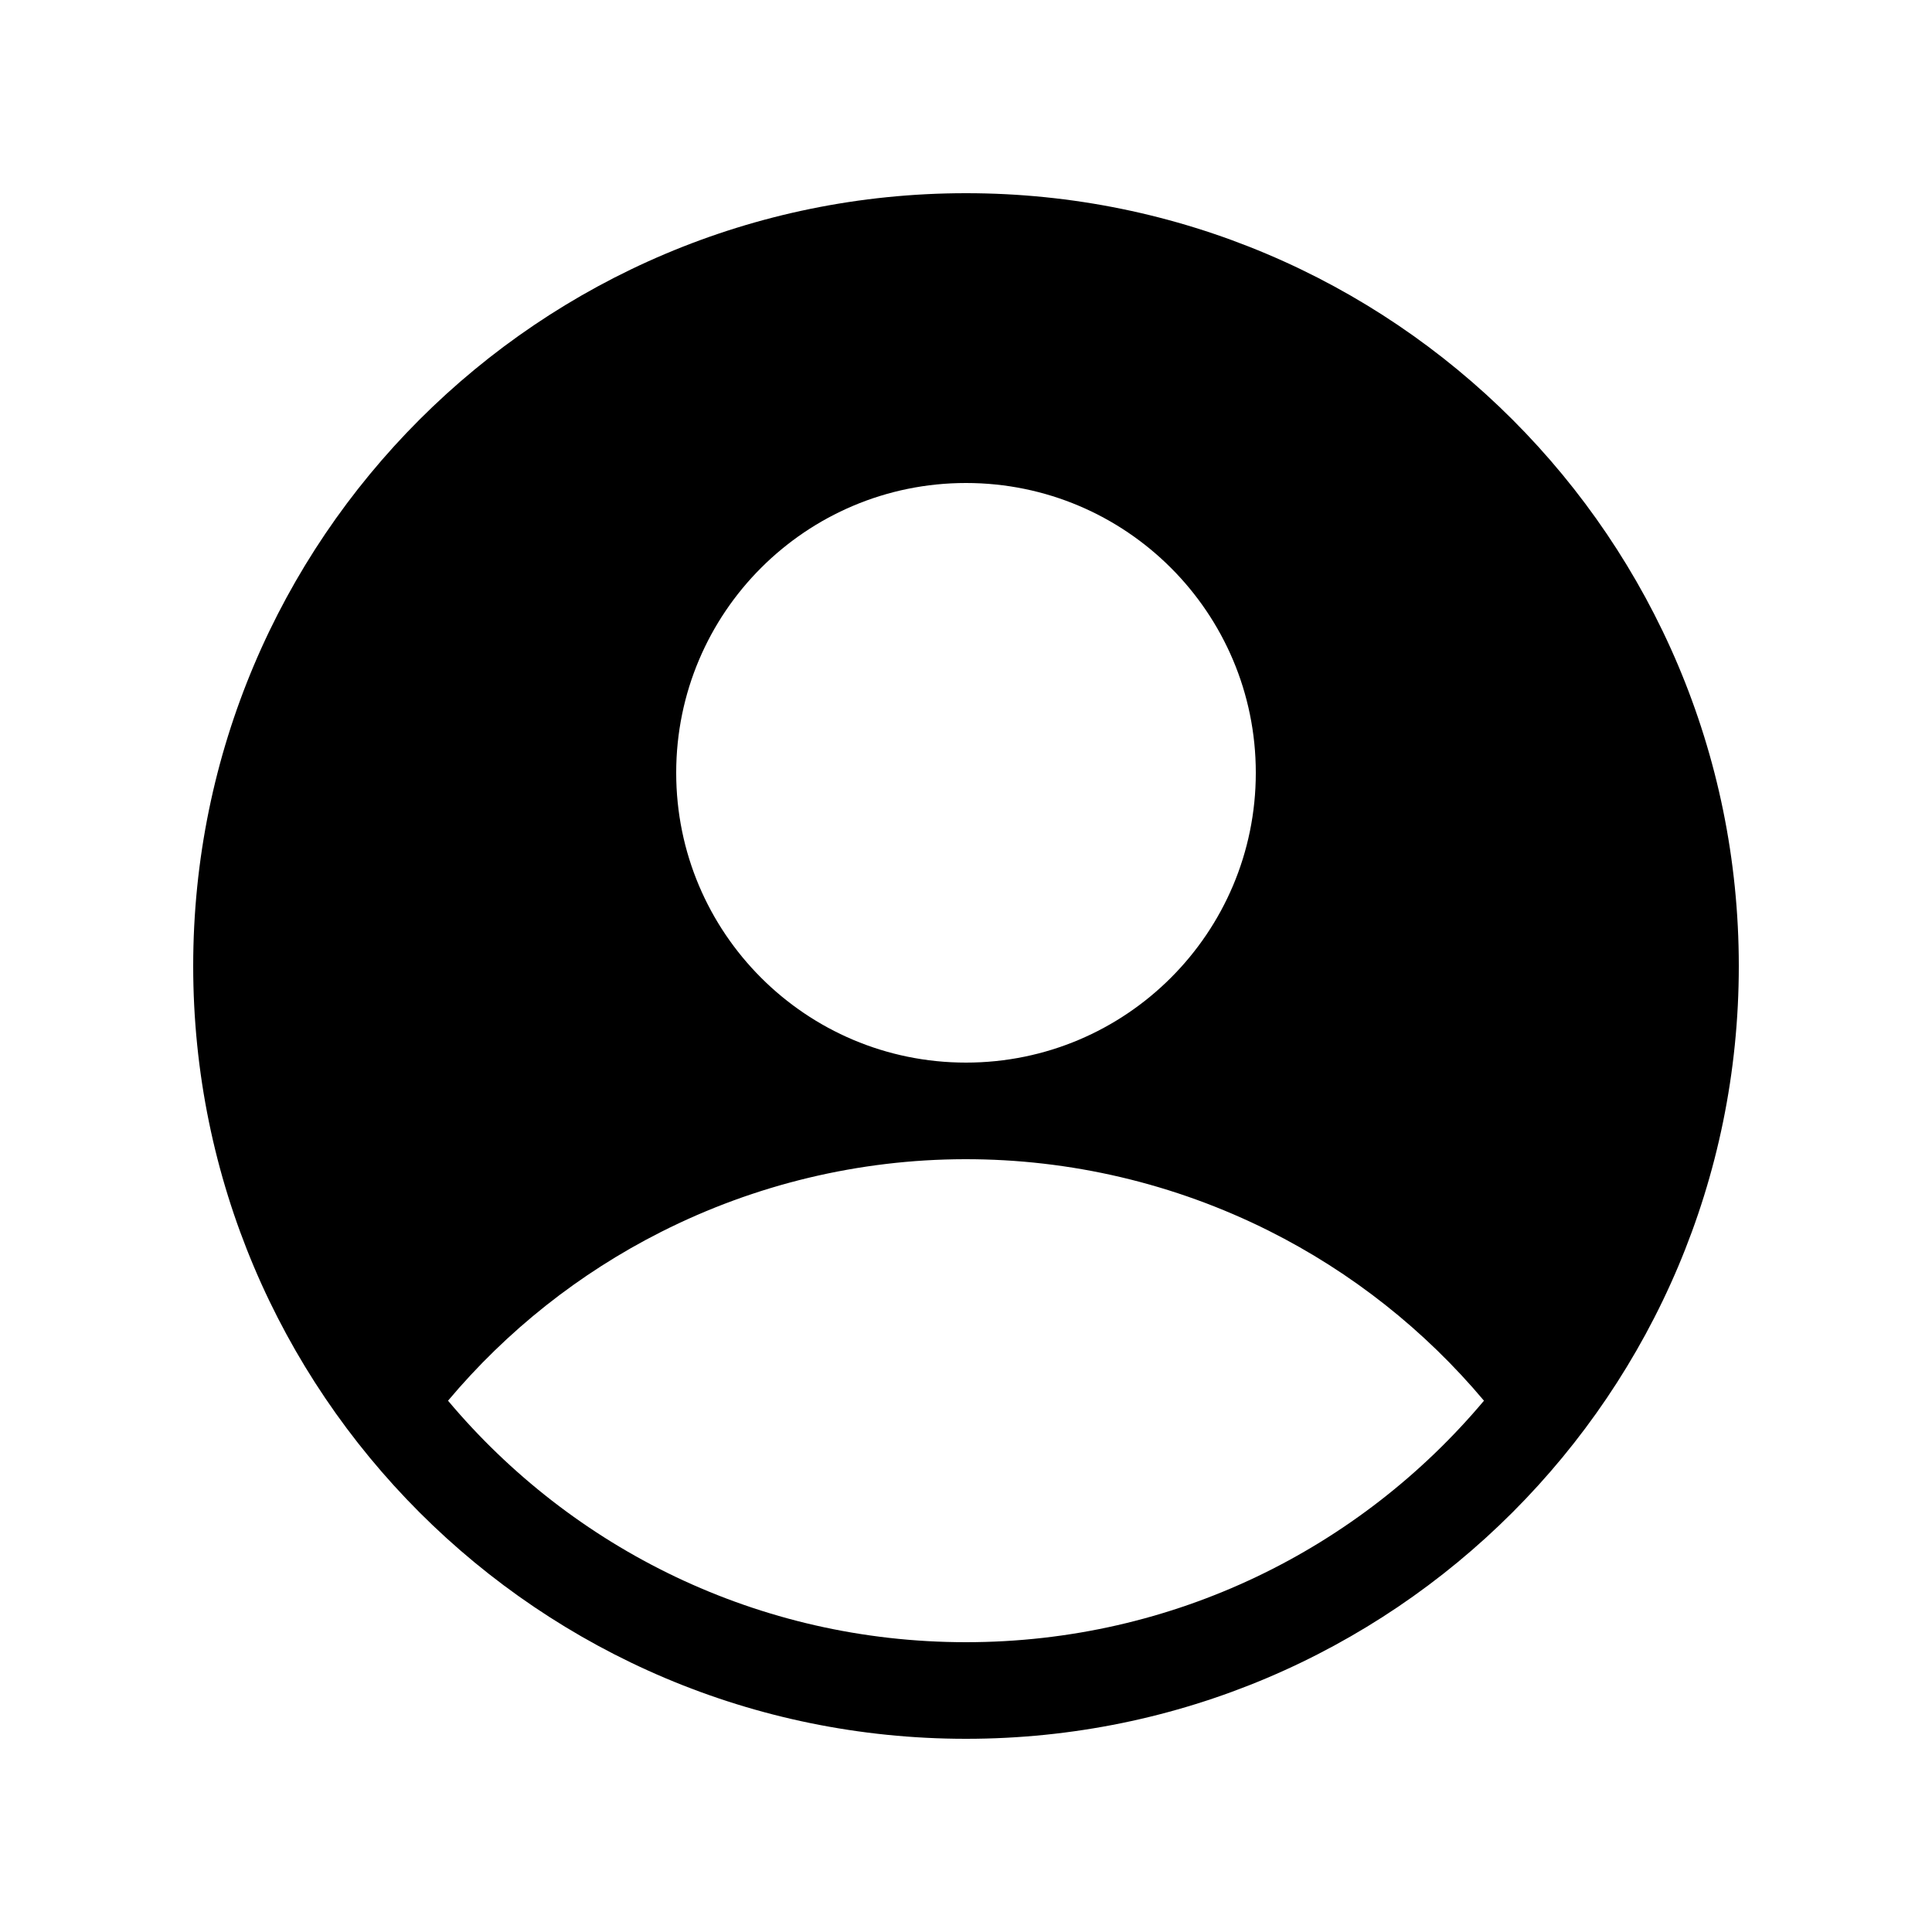 <svg width="20" height="20" viewBox="0 0 20 20" fill="currentColor" xmlns="http://www.w3.org/2000/svg"><path fill-rule="evenodd" clip-rule="evenodd" d="M10 18C14.418 18 18 14.418 18 10C18 5.582 14.418 2 10 2C5.582 2 2 5.582 2 10C2 14.418 5.582 18 10 18ZM13 8C13 9.657 11.657 11 10 11C8.343 11 7 9.657 7 8C7 6.343 8.343 5 10 5C11.657 5 13 6.343 13 8ZM15.362 14.5C14.078 16.029 12.153 17 10 17C7.848 17 5.922 16.029 4.638 14.5C5.246 13.776 5.996 13.181 6.843 12.753C7.818 12.26 8.895 12.002 9.987 12C11.08 11.998 12.158 12.252 13.135 12.741C13.991 13.17 14.748 13.769 15.362 14.5Z"/></svg>